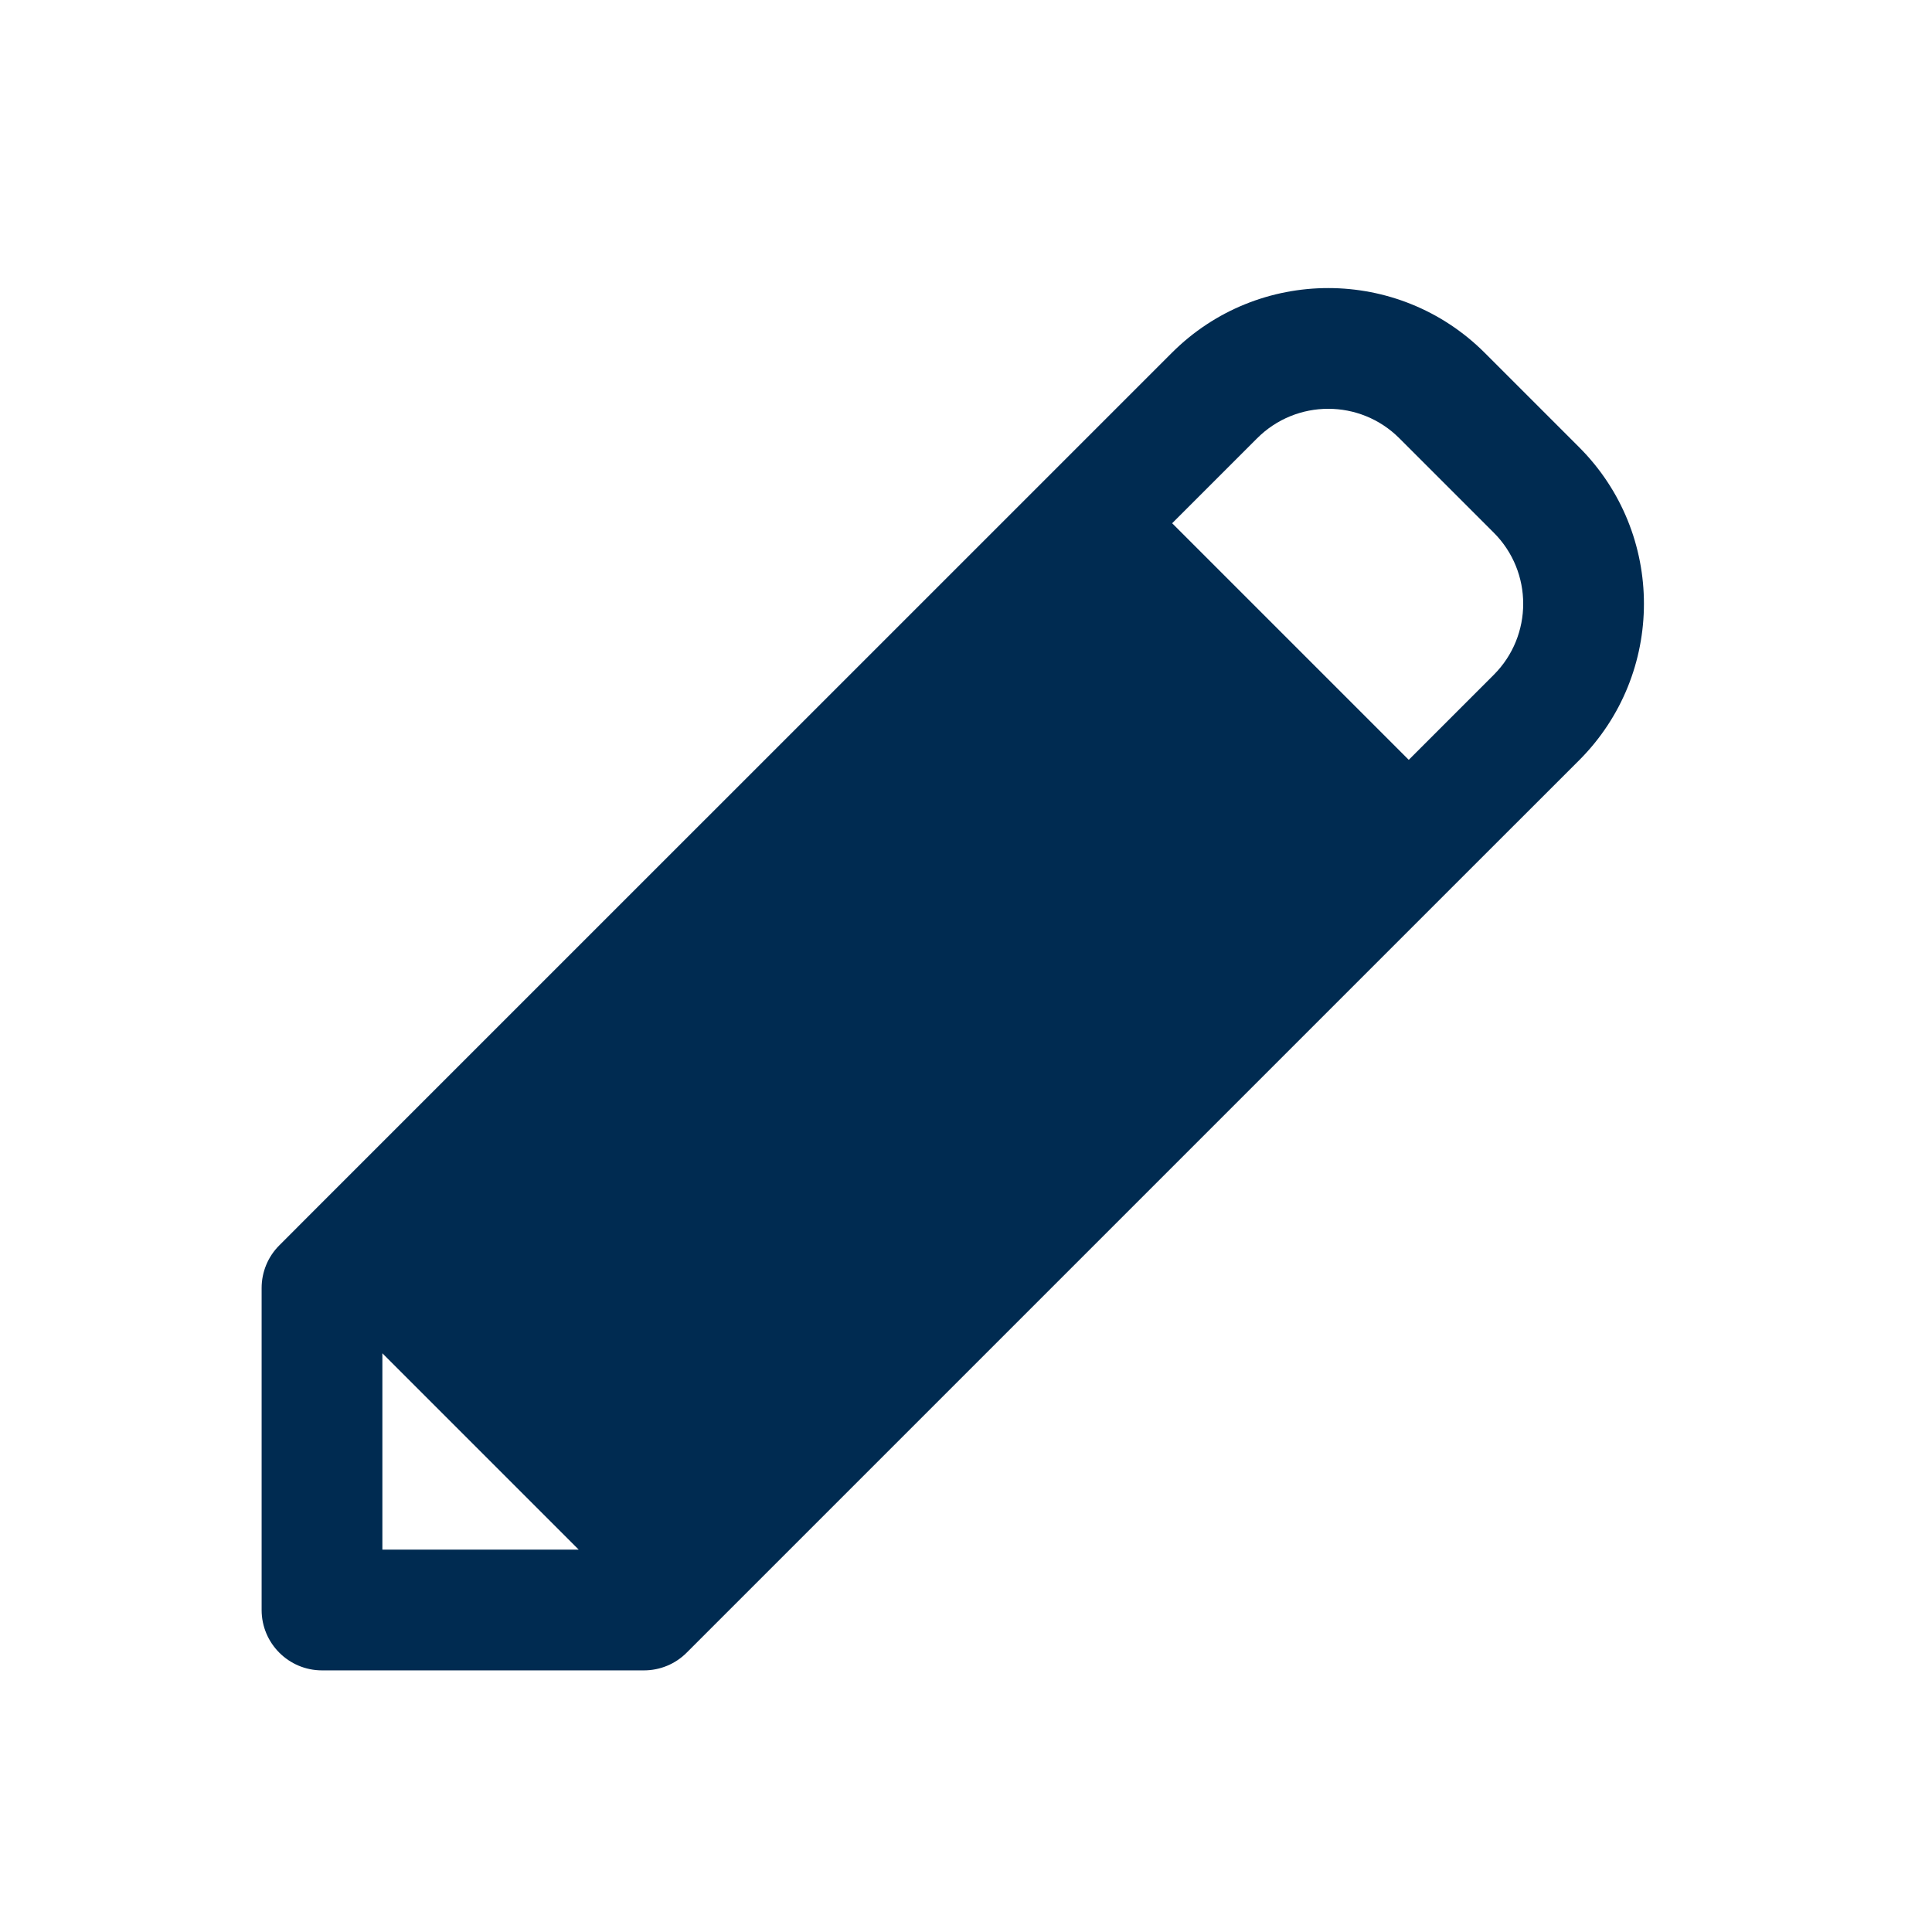 <svg width="24" height="24" viewBox="0 0 24 24" fill="none" xmlns="http://www.w3.org/2000/svg">
<path fill-rule="evenodd" clip-rule="evenodd" d="M15.616 5.445C16.104 4.956 16.896 4.956 17.384 5.445L18.555 6.616C19.044 7.104 19.044 7.896 18.555 8.384L17.5 9.439L14.561 6.5L15.616 5.445ZM12.969 5.971L12.97 5.97L12.971 5.969L14.556 4.384C15.629 3.31 17.371 3.31 18.445 4.384L19.616 5.555C20.69 6.629 20.69 8.371 19.616 9.445L18.03 11.03L9.03 20.03L8.53 20.53C8.39 20.671 8.199 20.75 8 20.75H4C3.586 20.75 3.25 20.414 3.25 20V16C3.25 15.801 3.329 15.61 3.47 15.47L3.968 14.971L3.97 14.97L3.971 14.968L12.969 5.971ZM7.189 19.25L4.75 16.811V19.25H7.189Z" fill="#002B51"/>
</svg>

